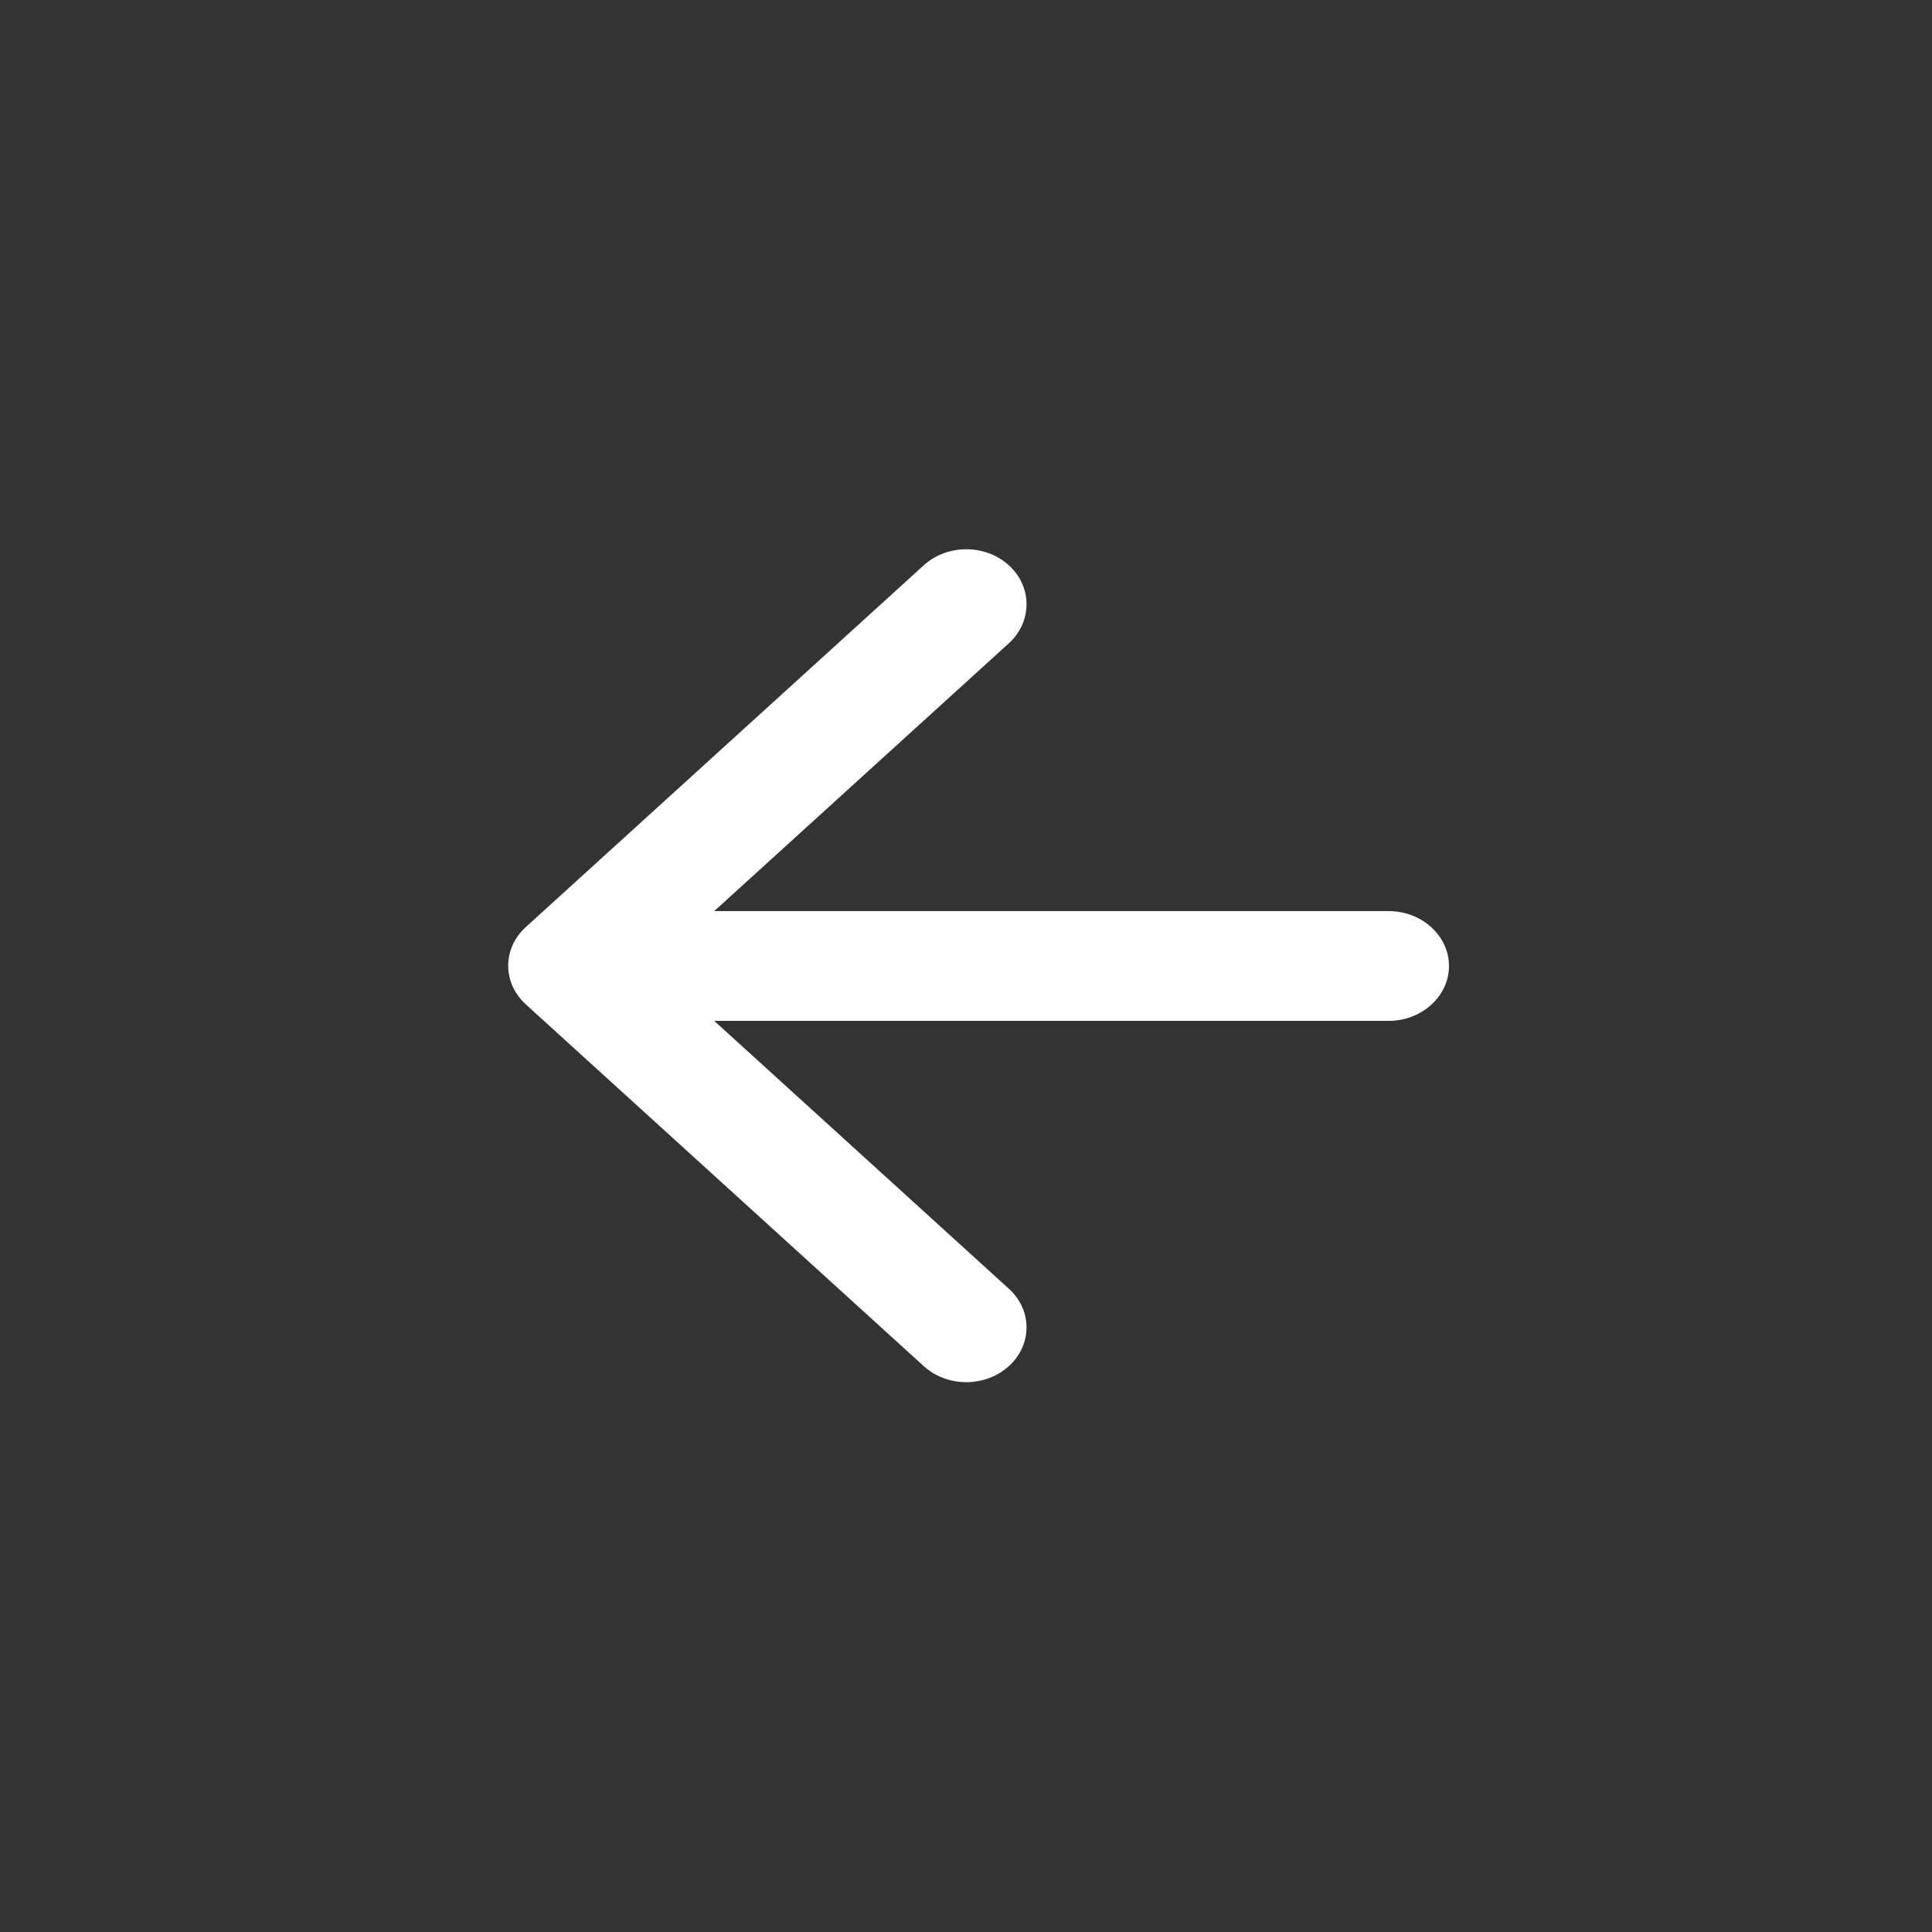 <svg width="120" height="120" viewBox="0 0 120 120" fill="none" xmlns="http://www.w3.org/2000/svg">
<rect x="0" y="0" width="120" height="120" fill="#333333" stroke="none"/>
<g style="mix-blend-mode:overlay">
<path d="M86.25 56.59L44.362 56.59L62.662 39.954C64.125 38.624 64.125 36.443 62.662 35.113C61.2 33.783 58.837 33.783 57.375 35.113L32.662 57.579C31.2 58.908 31.2 61.056 32.662 62.386L57.375 84.852C58.837 86.181 61.2 86.181 62.662 84.852C64.125 83.522 64.125 81.374 62.662 80.045L44.362 63.408L86.25 63.408C88.312 63.408 90 61.874 90 59.999C90 58.124 88.312 56.59 86.25 56.59Z" fill="white"/>
</g>
</svg>
